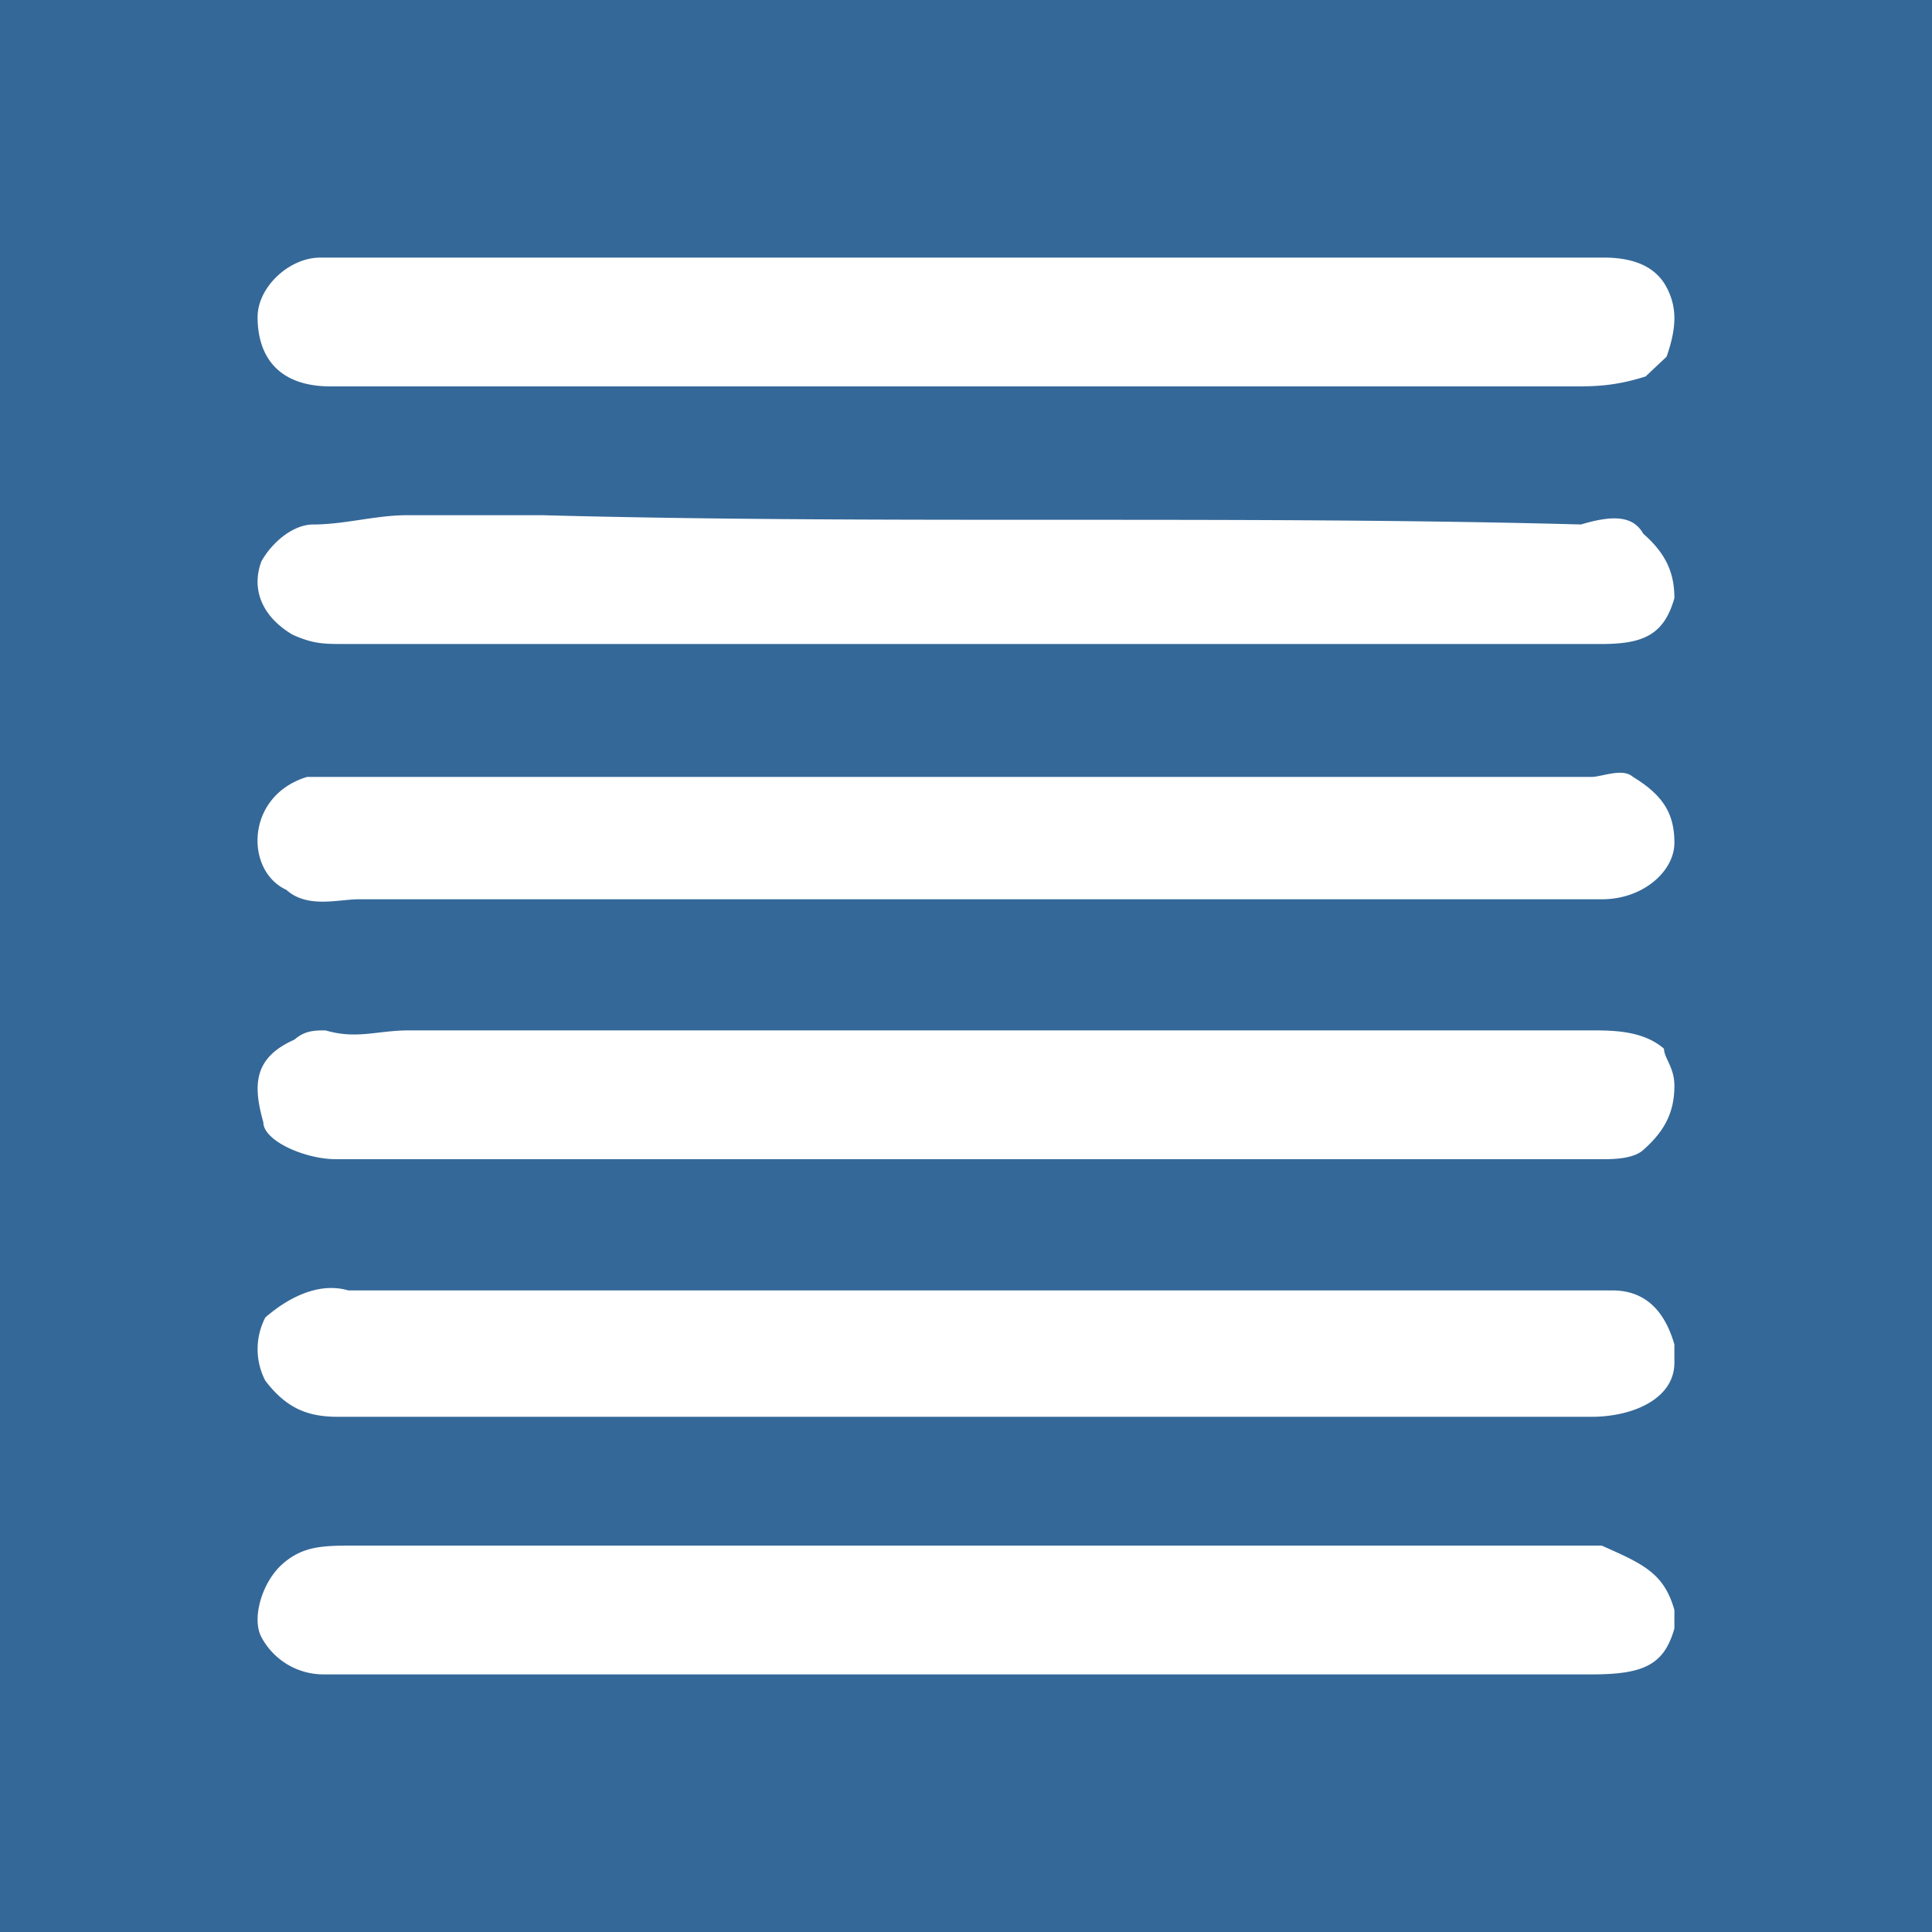 <svg xmlns="http://www.w3.org/2000/svg" fill="none" viewBox="0 0 18 18"><rect width="100%" height="100%" fill="#346898"/><g transform="translate(9, 9) scale(0.8) translate(-9, -9)"><path fill="#fff" d="M16.403 15.75c.484.214.726.321.847.75v.214c-.12.429-.363.536-.967.536H1.523a.82.82 0 0 1-.726-.429c-.12-.214 0-.642.243-.857.242-.214.483-.214.846-.214zM.84 13.093c.242-.21.604-.42.966-.315h14.72q.543 0 .724.63v.212c0 .42-.483.63-.966.63h-14.6c-.361 0-.602-.105-.844-.42a.8.8 0 0 1 0-.737M16.284 9.75c.241 0 .603 0 .845.214 0 .107.121.215.121.43 0 .32-.121.534-.363.749-.12.107-.362.107-.483.107H1.663c-.363 0-.846-.215-.846-.429-.12-.428-.12-.75.363-.964.12-.107.242-.107.362-.107.363.107.604 0 .966 0zM16.285 6.798c.12 0 .362-.109.483 0 .362.22.482.439.482.768 0 .328-.362.657-.844.657H1.93c-.241 0-.603.11-.845-.11-.482-.219-.482-1.095.241-1.315zM4.062 3.75c3.993.107 8.107 0 12.1.108.362-.108.604-.108.725.107.242.214.363.428.363.75-.12.428-.363.535-.847.535H1.763c-.242 0-.363 0-.605-.108-.362-.214-.484-.535-.363-.856.121-.215.363-.428.605-.428.363 0 .726-.108 1.09-.108zM16.43.75q.546 0 .729.346c.121.23.121.462 0 .808l-.244.23c-.364.116-.607.116-.85.116H1.6c-.607 0-.85-.346-.85-.808 0-.346.365-.692.73-.692z"/></g></svg>